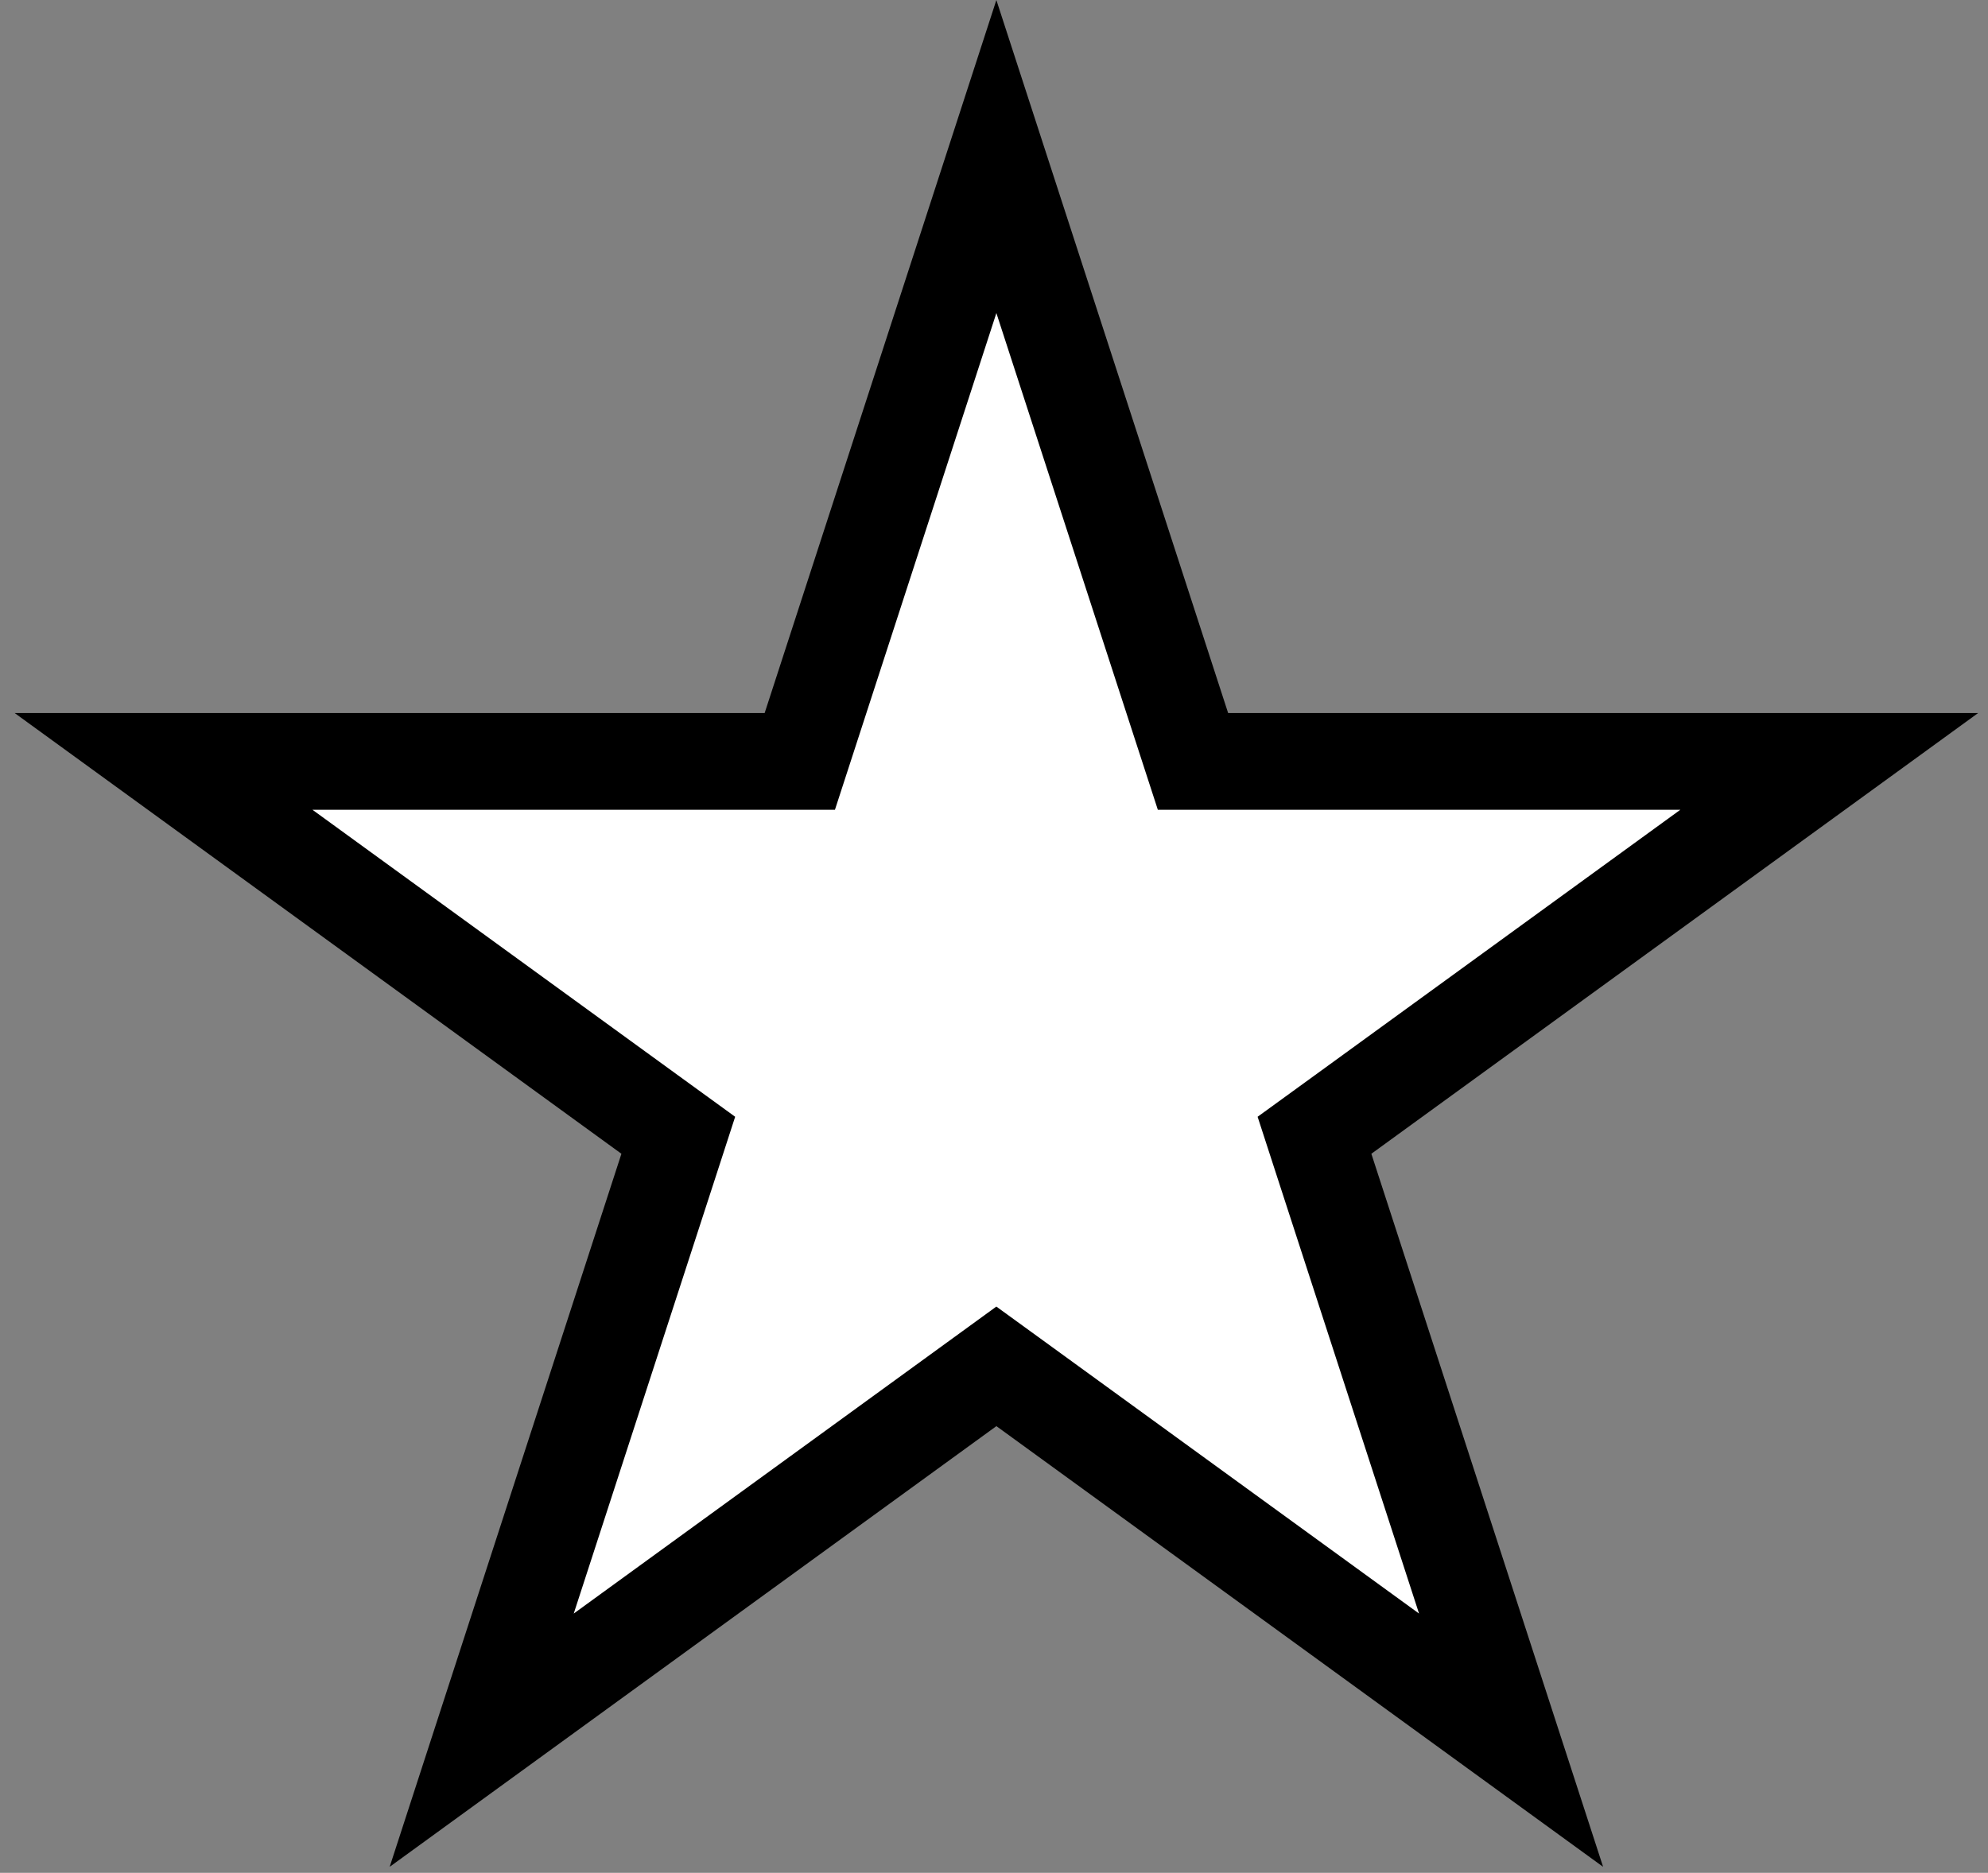 <svg width="52" height="49" viewBox="0 0 52 49" fill="none" xmlns="http://www.w3.org/2000/svg">
<rect x="0" y="0" width="52" height="49" fill="#808080" stroke="none"/>
<path d="M26.062 4.096L30.921 19.048L31.205 19.922H32.124H47.846L35.127 29.163L34.383 29.703L34.667 30.578L39.525 45.53L26.806 36.289L26.062 35.749L25.319 36.289L12.6 45.53L17.458 30.578L17.742 29.703L16.998 29.163L4.279 19.922H20.001H20.92L21.204 19.048L26.062 4.096Z" fill="white" stroke="black" stroke-width="2.531"/>
</svg>
